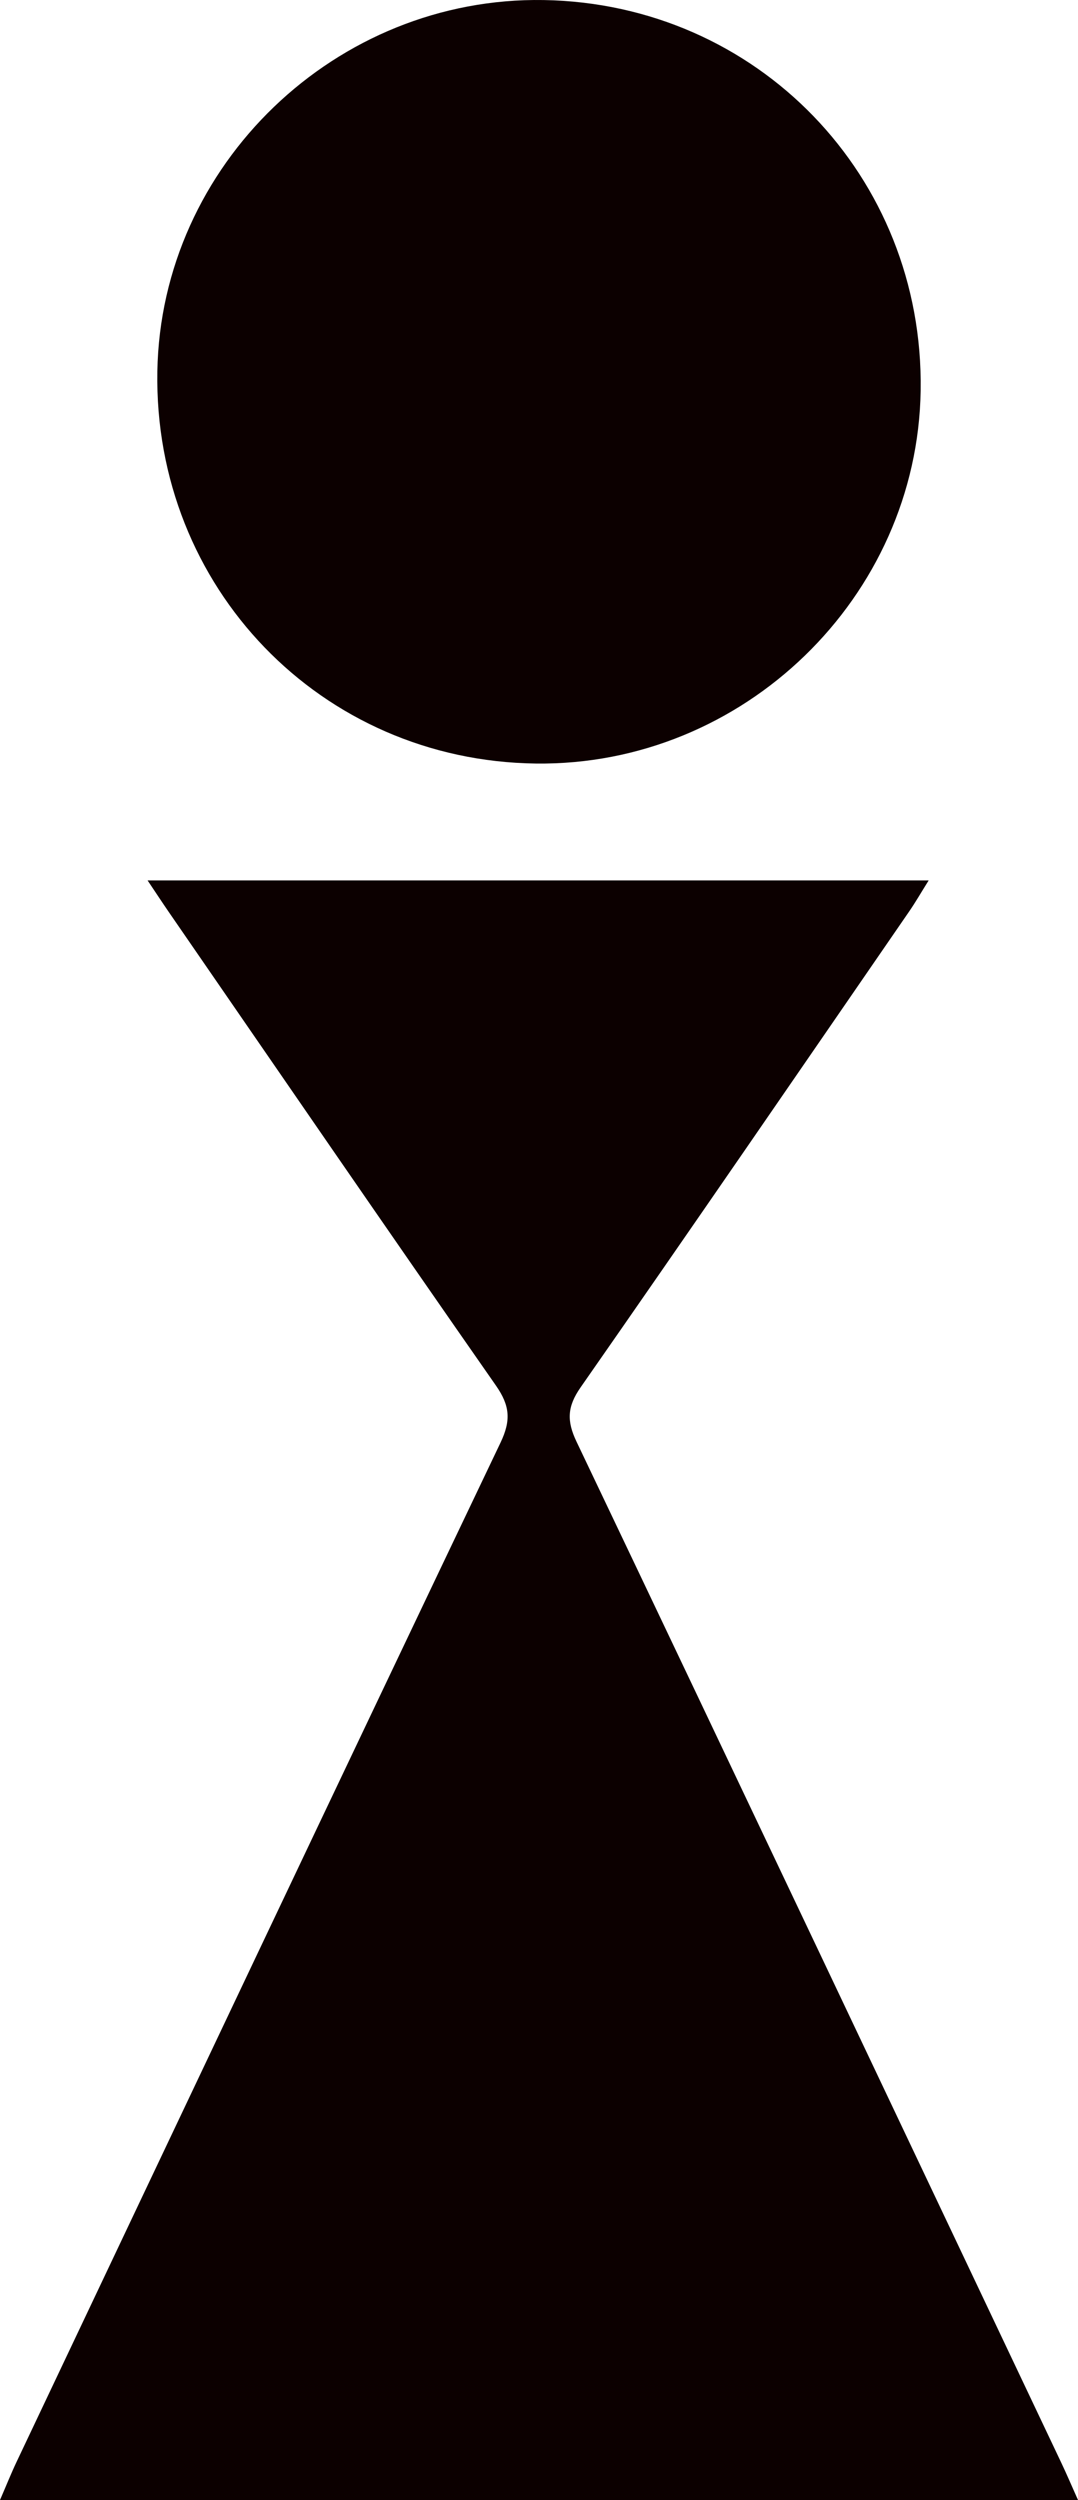 <svg version="1.1" id="图层_1" x="0px" y="0px" width="81.528px" height="188.949px" viewBox="0 0 81.528 188.949" enable-background="new 0 0 81.528 188.949" xml:space="preserve" xmlns:xml="http://www.w3.org/XML/1998/namespace" xmlns="http://www.w3.org/2000/svg" xmlns:xlink="http://www.w3.org/1999/xlink">
  <path fill="#0C0000" d="M11.161,66.541c19.781,0,39.212,0,59.074,0c-0.585,0.935-0.995,1.648-1.46,2.324
	c-8.273,12.009-16.524,24.034-24.867,35.995c-1.011,1.45-1.054,2.534-0.308,4.097c12.266,25.723,24.47,51.475,36.685,77.222
	c0.4,0.843,0.765,1.702,1.243,2.771c-27.233,0-54.199,0-81.528,0c0.474-1.094,0.843-2.018,1.268-2.914
	c12.177-25.676,24.339-51.36,36.586-77.003c0.806-1.687,0.71-2.796-0.344-4.308c-8.301-11.892-16.508-23.85-24.741-35.789
	C12.283,68.231,11.814,67.514,11.161,66.541z" class="color c1"/>
  <path fill="#0C0000" d="M41.123,0.004C57.28,0.276,69.879,13.319,69.629,29.513c-0.241,15.64-13.408,28.394-29.109,28.195
	C24.275,57.503,11.617,44.394,11.9,28.069C12.17,12.451,25.407-0.261,41.123,0.004z" class="color c1"/>
</svg>